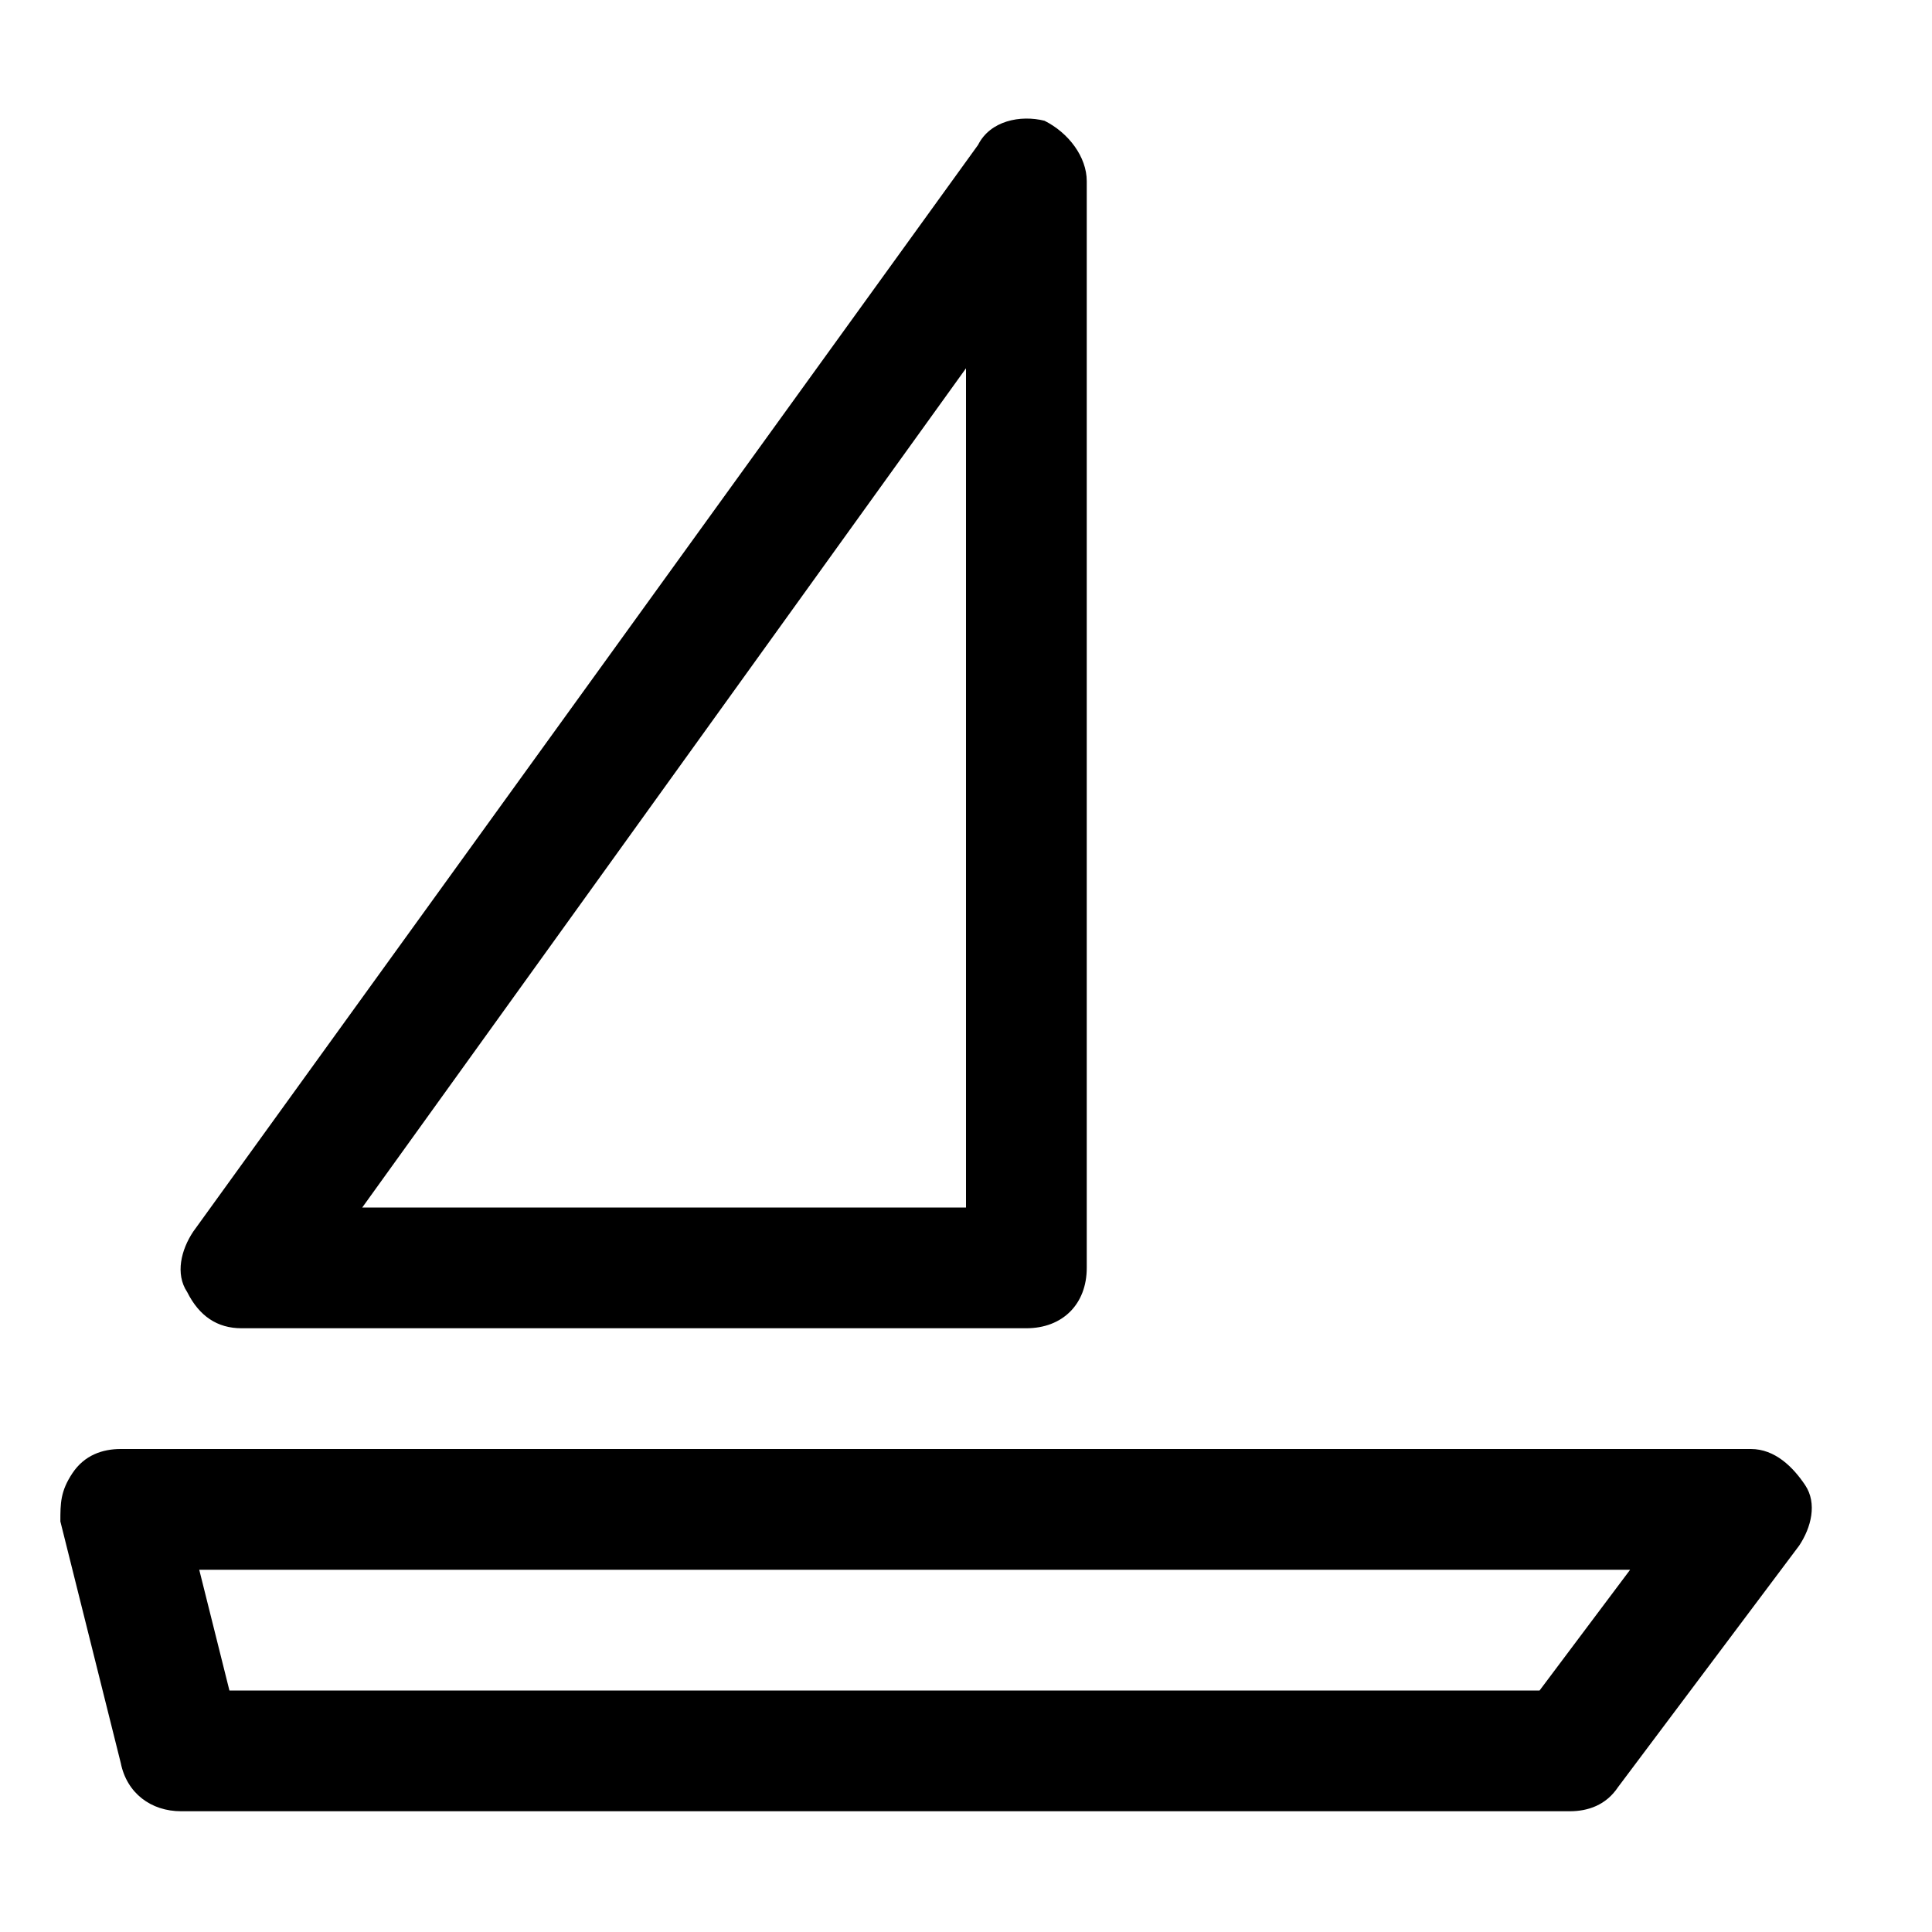 <?xml version="1.0" encoding="utf-8"?>
<!-- Generator: Adobe Illustrator 18.1.1, SVG Export Plug-In . SVG Version: 6.00 Build 0)  -->
<!DOCTYPE svg PUBLIC "-//W3C//DTD SVG 1.1//EN" "http://www.w3.org/Graphics/SVG/1.1/DTD/svg11.dtd">
<svg version="1.1" id="Layer_1" xmlns="http://www.w3.org/2000/svg" xmlns:xlink="http://www.w3.org/1999/xlink" x="0px" y="0px"
	 width="32px" height="32px" viewBox="0 0 32 32" enable-background="new 0 0 32 32" xml:space="preserve">
<path d="M2,29.2C2.1,29.7,2.5,30,3,30h23c0.3,0,0.6-0.1,0.8-0.4l3-4c0.2-0.3,0.3-0.7,0.1-1S29.4,24,29,24H2c-0.3,0-0.6,0.1-0.8,0.4
	S1,24.9,1,25.2L2,29.2z M27,26l-1.5,2H3.8l-0.5-2H27z"/>
<path d="M4,22h13c0.6,0,1-0.4,1-1V3c0-0.4-0.3-0.8-0.7-1c-0.4-0.1-0.9,0-1.1,0.4l-13,18c-0.2,0.3-0.3,0.7-0.1,1
	C3.3,21.8,3.6,22,4,22z M16,6.1V20H6L16,6.1z"/>
</svg>
